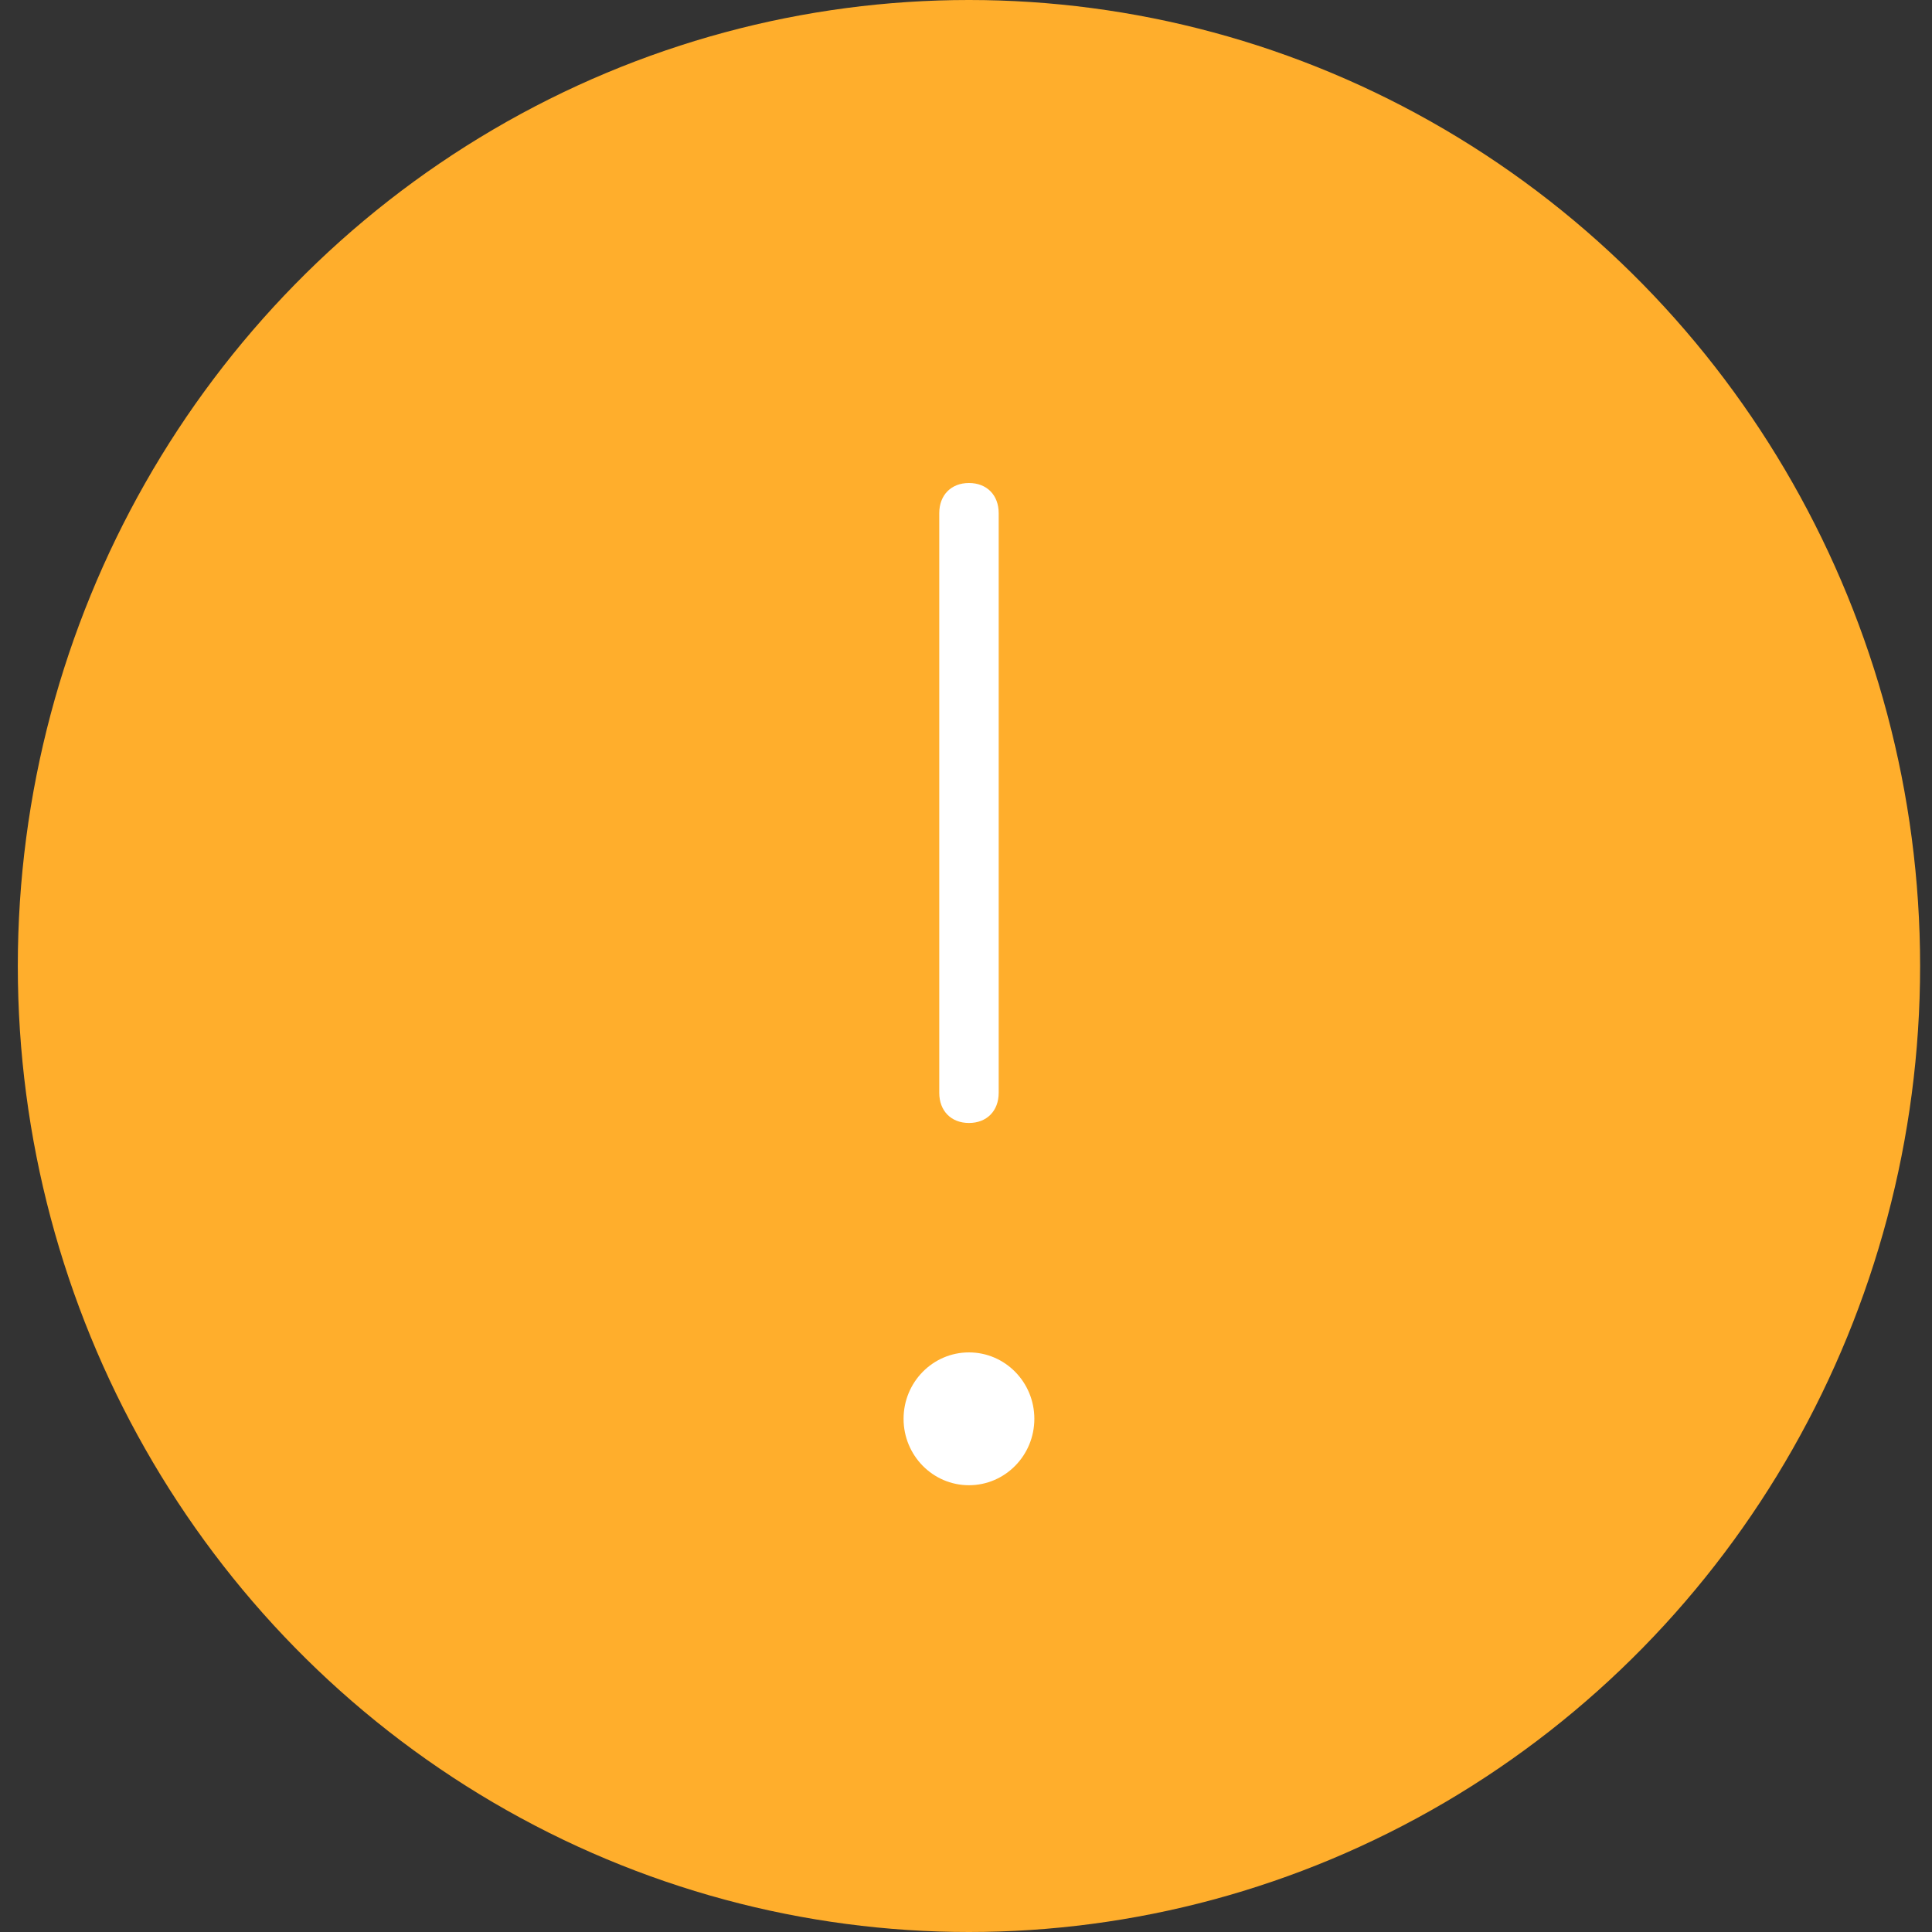 <svg xmlns="http://www.w3.org/2000/svg" width="64" height="64" viewBox="0 0 64 64">
    <rect x="0" y="0" width="64" height="64" fill="#333333" stroke="none"/>
    <g fill="none" fill-rule="nonzero">
        <ellipse cx="32.098" cy="32" fill="#FFAE2C" rx="31.508" ry="32"/>
        <ellipse cx="32.098" cy="47" fill="#FFF" rx="2.166" ry="2.2"/>
        <path fill="#FFF" d="M32.098 37.2c-.59 0-.984-.4-.984-1V17c0-.6.394-1 .984-1 .591 0 .985.4.985 1v19.2c0 .6-.394 1-.985 1z"/>
    </g>
</svg>
